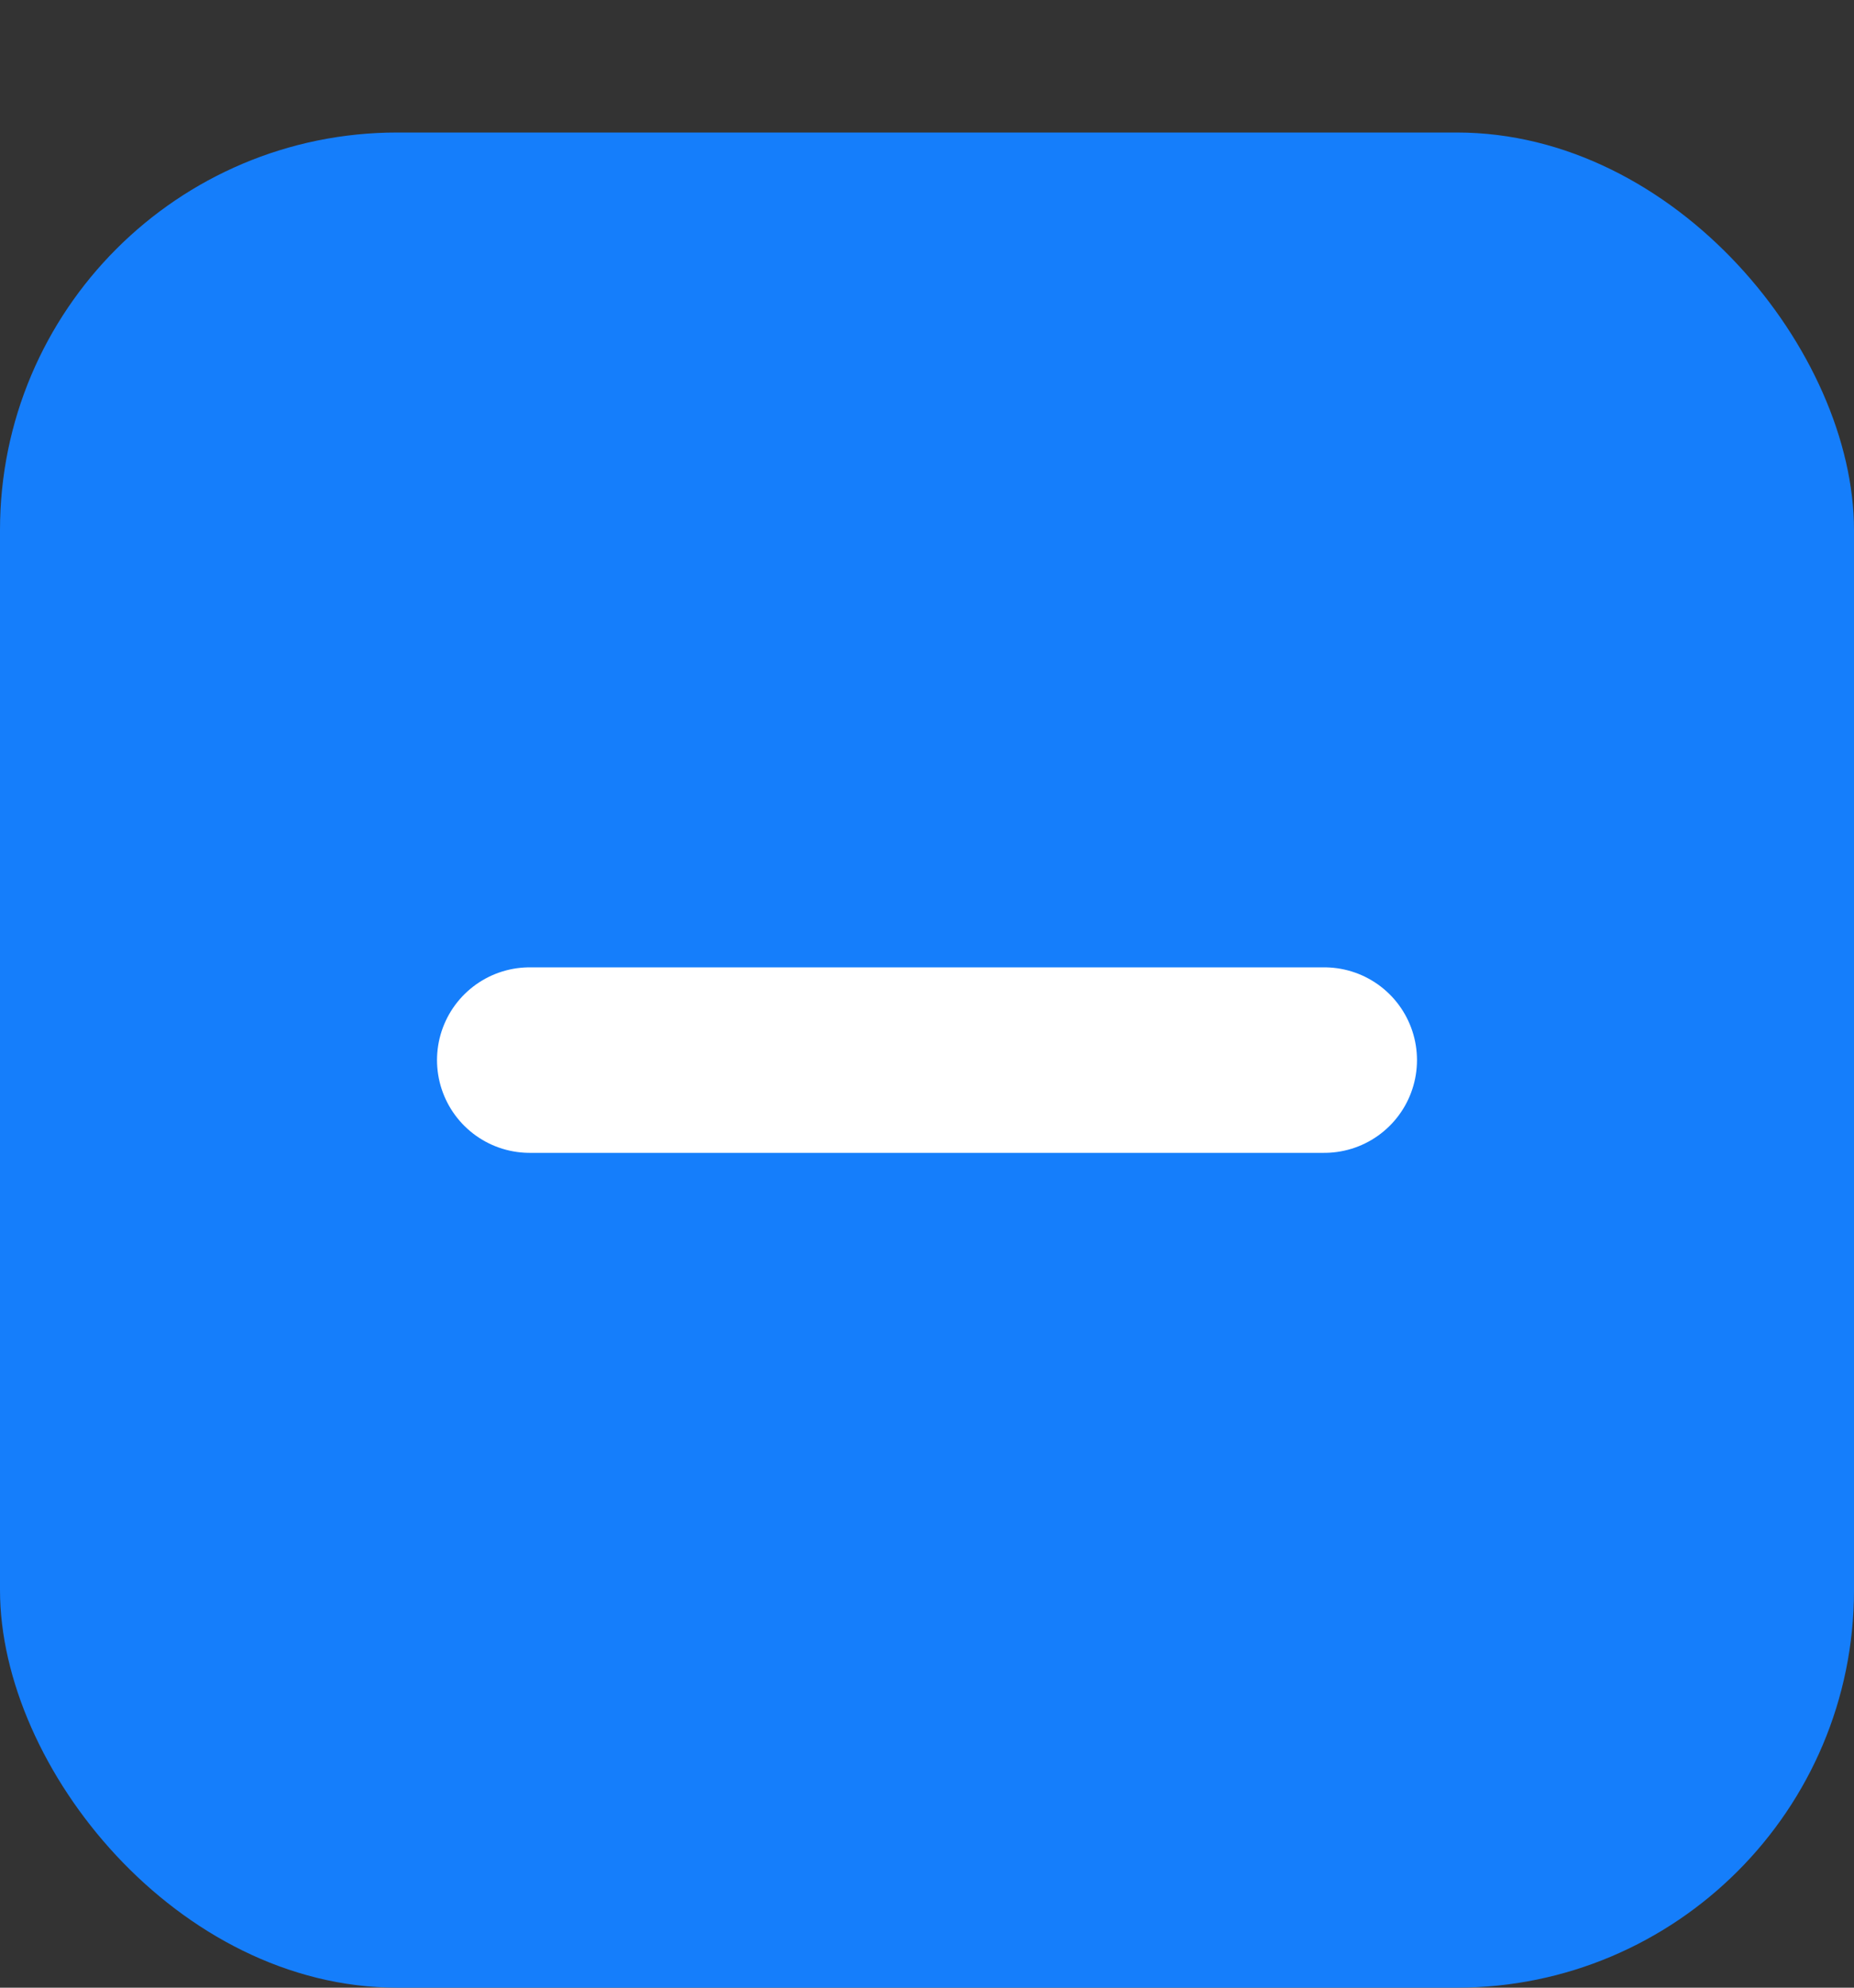 <svg width="14" height="15" viewBox="0 0 14 15" fill="none" xmlns="http://www.w3.org/2000/svg">
<rect x="0" y="0" width="14" height="15" fill="#333333" stroke="none"/>
<rect y="1" width="14" height="14" rx="3" fill="#157EFB"/>
<path d="M4 8H10" stroke="white" stroke-width="1.4" stroke-linecap="round" stroke-linejoin="round"/>
</svg>
